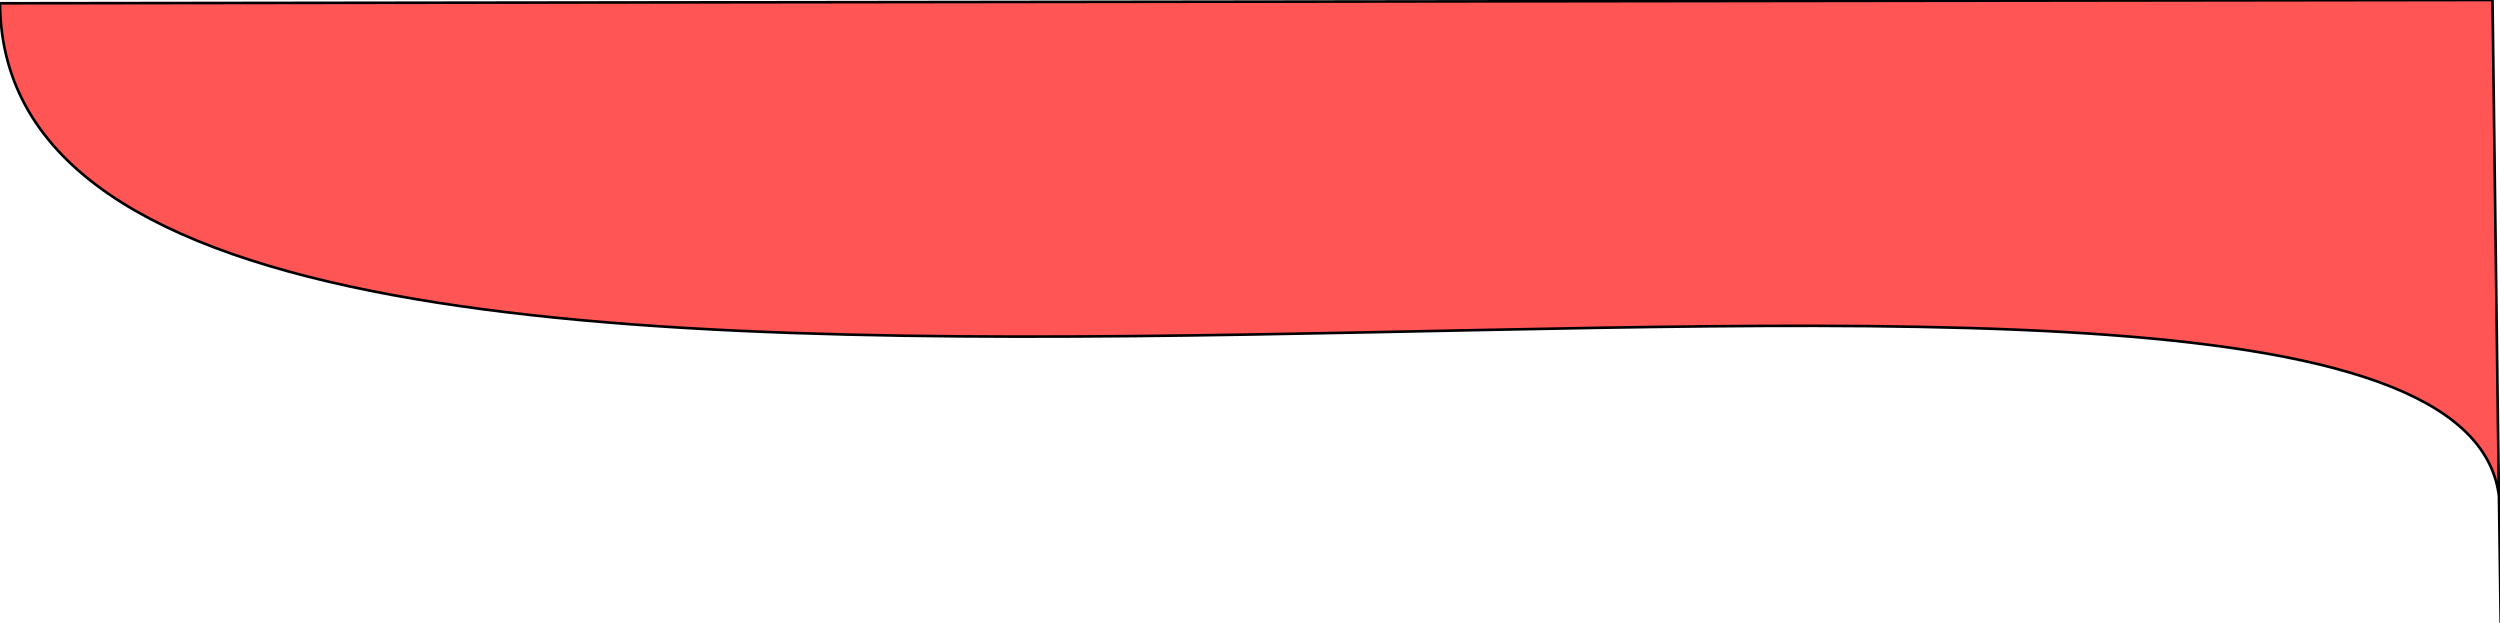 <svg xmlns:dc="http://purl.org/dc/elements/1.1/" xmlns:cc="http://creativecommons.org/ns#" xmlns:rdf="http://www.w3.org/1999/02/22-rdf-syntax-ns#" xmlns:svg="http://www.w3.org/2000/svg" xmlns="http://www.w3.org/2000/svg" xmlns:sodipodi="http://sodipodi.sourceforge.net/DTD/sodipodi-0.dtd" xmlns:inkscape="http://www.inkscape.org/namespaces/inkscape" width="297" height="74" version="1.1" inkscape:version="1.0 (4035a4fb49, 2020-05-01)" sodipodi:docname="dibujo.svg" style=""><rect id="backgroundrect" width="100%" height="100%" x="0" y="0" fill="none" stroke="none"/>
  <defs id="defs2"/>
  <sodipodi:namedview id="base" pagecolor="#ffffff" bordercolor="#666666" borderopacity="1.0" inkscape:pageopacity="0.0" inkscape:pageshadow="2" inkscape:zoom="0.68" inkscape:cx="350.42373" inkscape:cy="268.44609" inkscape:document-units="mm" inkscape:current-layer="layer1" inkscape:document-rotation="0" showgrid="false" inkscape:window-width="1920" inkscape:window-height="1017" inkscape:window-x="1912" inkscape:window-y="-8" inkscape:window-maximized="1"/>
  
<g class="currentLayer" style=""><title>Layer 1</title><g inkscape:label="Capa 1" inkscape:groupmode="layer" id="layer1" class="">
    <path style="fill:#ff5555;stroke:#000000;stroke-width:0.314px;stroke-linecap:butt;stroke-linejoin:miter;stroke-opacity:1" d="M-8.988962164890868e-9,0.389 C0.548,77.779 296.428,7.929 296.976,60.43 C297.524,112.931 296.112,-1.9950180007999307e-8 296.112,-1.9950180007999307e-8 z" id="path26" sodipodi:nodetypes="cscc"/>
  </g></g></svg>